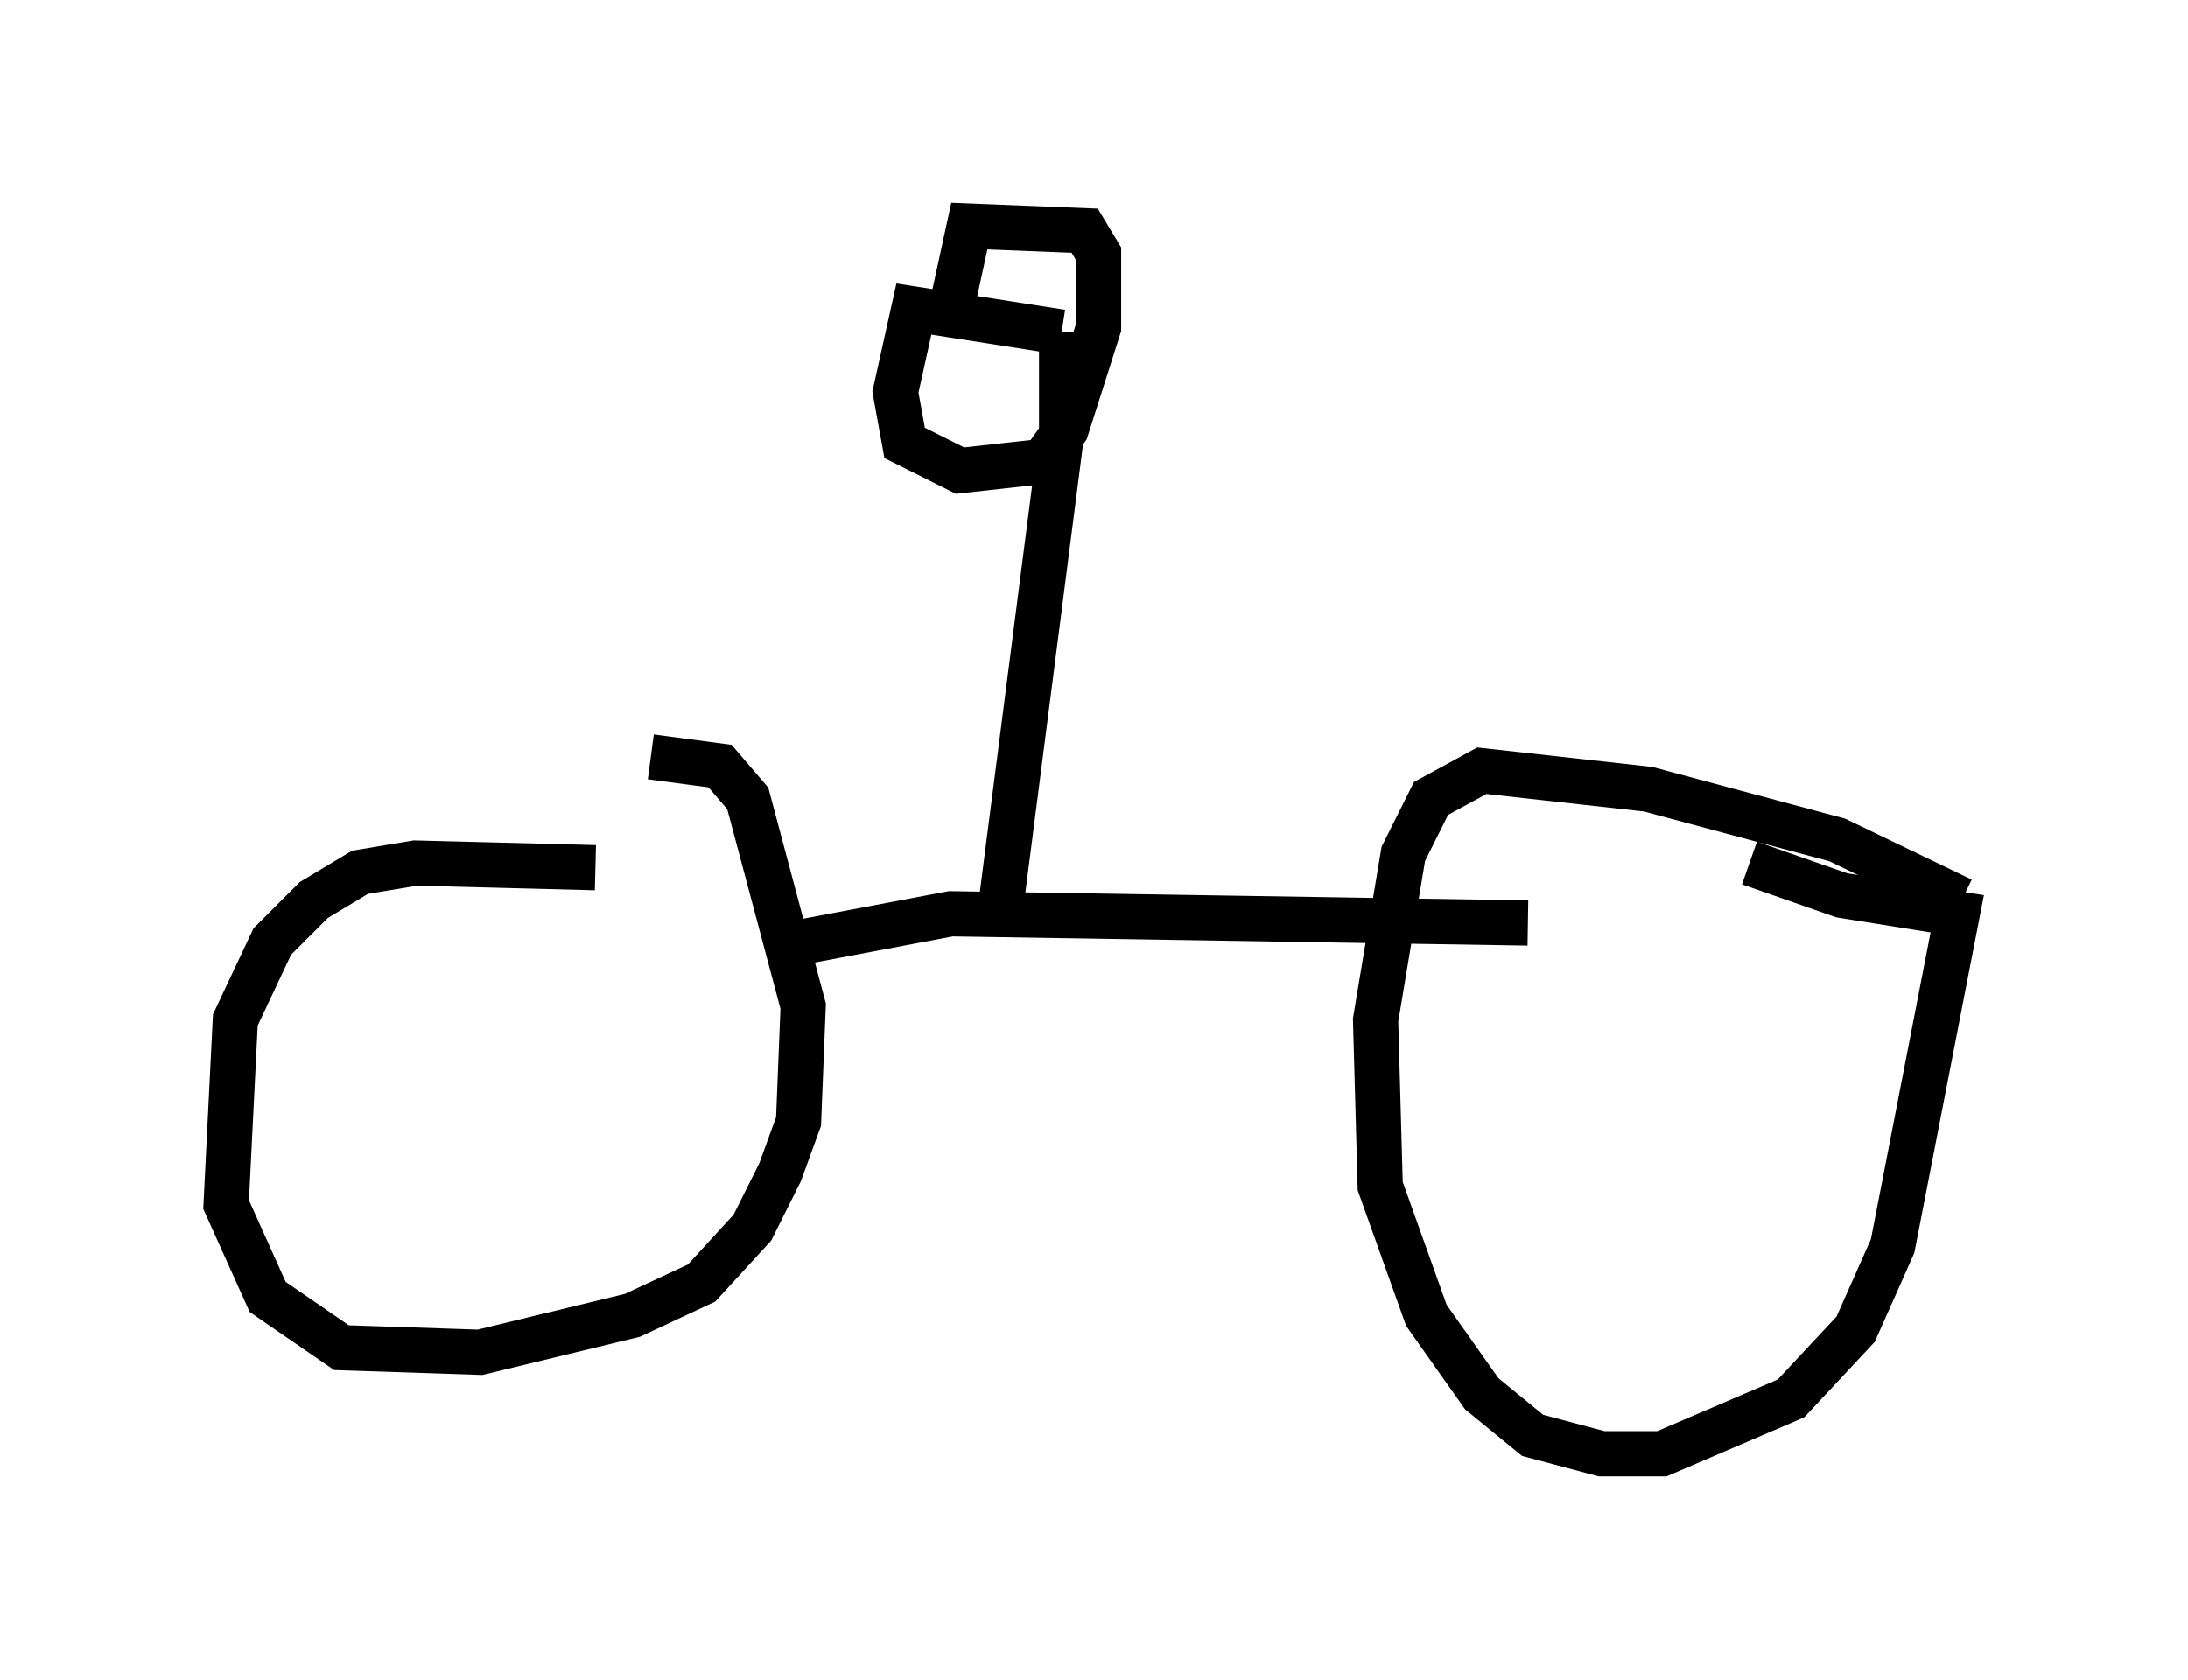 <?xml version="1.0" encoding="utf-8" ?>
<svg baseProfile="full" height="37.154" version="1.1" width="48.384" xmlns="http://www.w3.org/2000/svg" xmlns:ev="http://www.w3.org/2001/xml-events" xmlns:xlink="http://www.w3.org/1999/xlink"><defs /><rect fill="white" height="37.154" width="48.384" x="0" y="0" /><path d="M14.8, 19.598 m-1.633, -0.408 l-3.981, -0.102 -1.225, 0.204 l-1.021, 0.613 -0.919, 0.919 l-0.817, 1.735 -0.204, 4.083 l0.919, 2.042 1.633, 1.123 l3.063, 0.102 3.369, -0.817 l1.531, -0.715 1.123, -1.225 l0.613, -1.225 0.408, -1.123 l0.102, -2.552 -1.225, -4.594 l-0.613, -0.715 -1.531, -0.204 m28.992, 3.165 l-2.756, -1.327 -4.185, -1.123 l-3.675, -0.408 -1.123, 0.613 l-0.613, 1.225 -0.613, 3.675 l0.102, 3.675 1.021, 2.858 l1.225, 1.735 1.123, 0.919 l1.531, 0.408 1.327, 0.0 l2.858, -1.225 1.429, -1.531 l0.817, -1.838 1.429, -7.35 l-2.552, -0.408 -2.042, -0.715 m-21.438, 1.838 l3.777, -0.715 12.761, 0.204 m-11.638, -0.51 l1.327, -10.311 0.0, -2.246 m0.0, 0.0 l-3.267, -0.51 -0.408, 1.838 l0.204, 1.123 1.225, 0.613 l1.838, -0.204 0.51, -0.715 l0.715, -2.246 0.0, -1.633 l-0.306, -0.51 -2.552, -0.102 l-0.51, 2.348 " fill="none" stroke="black" stroke-width="1" /></svg>